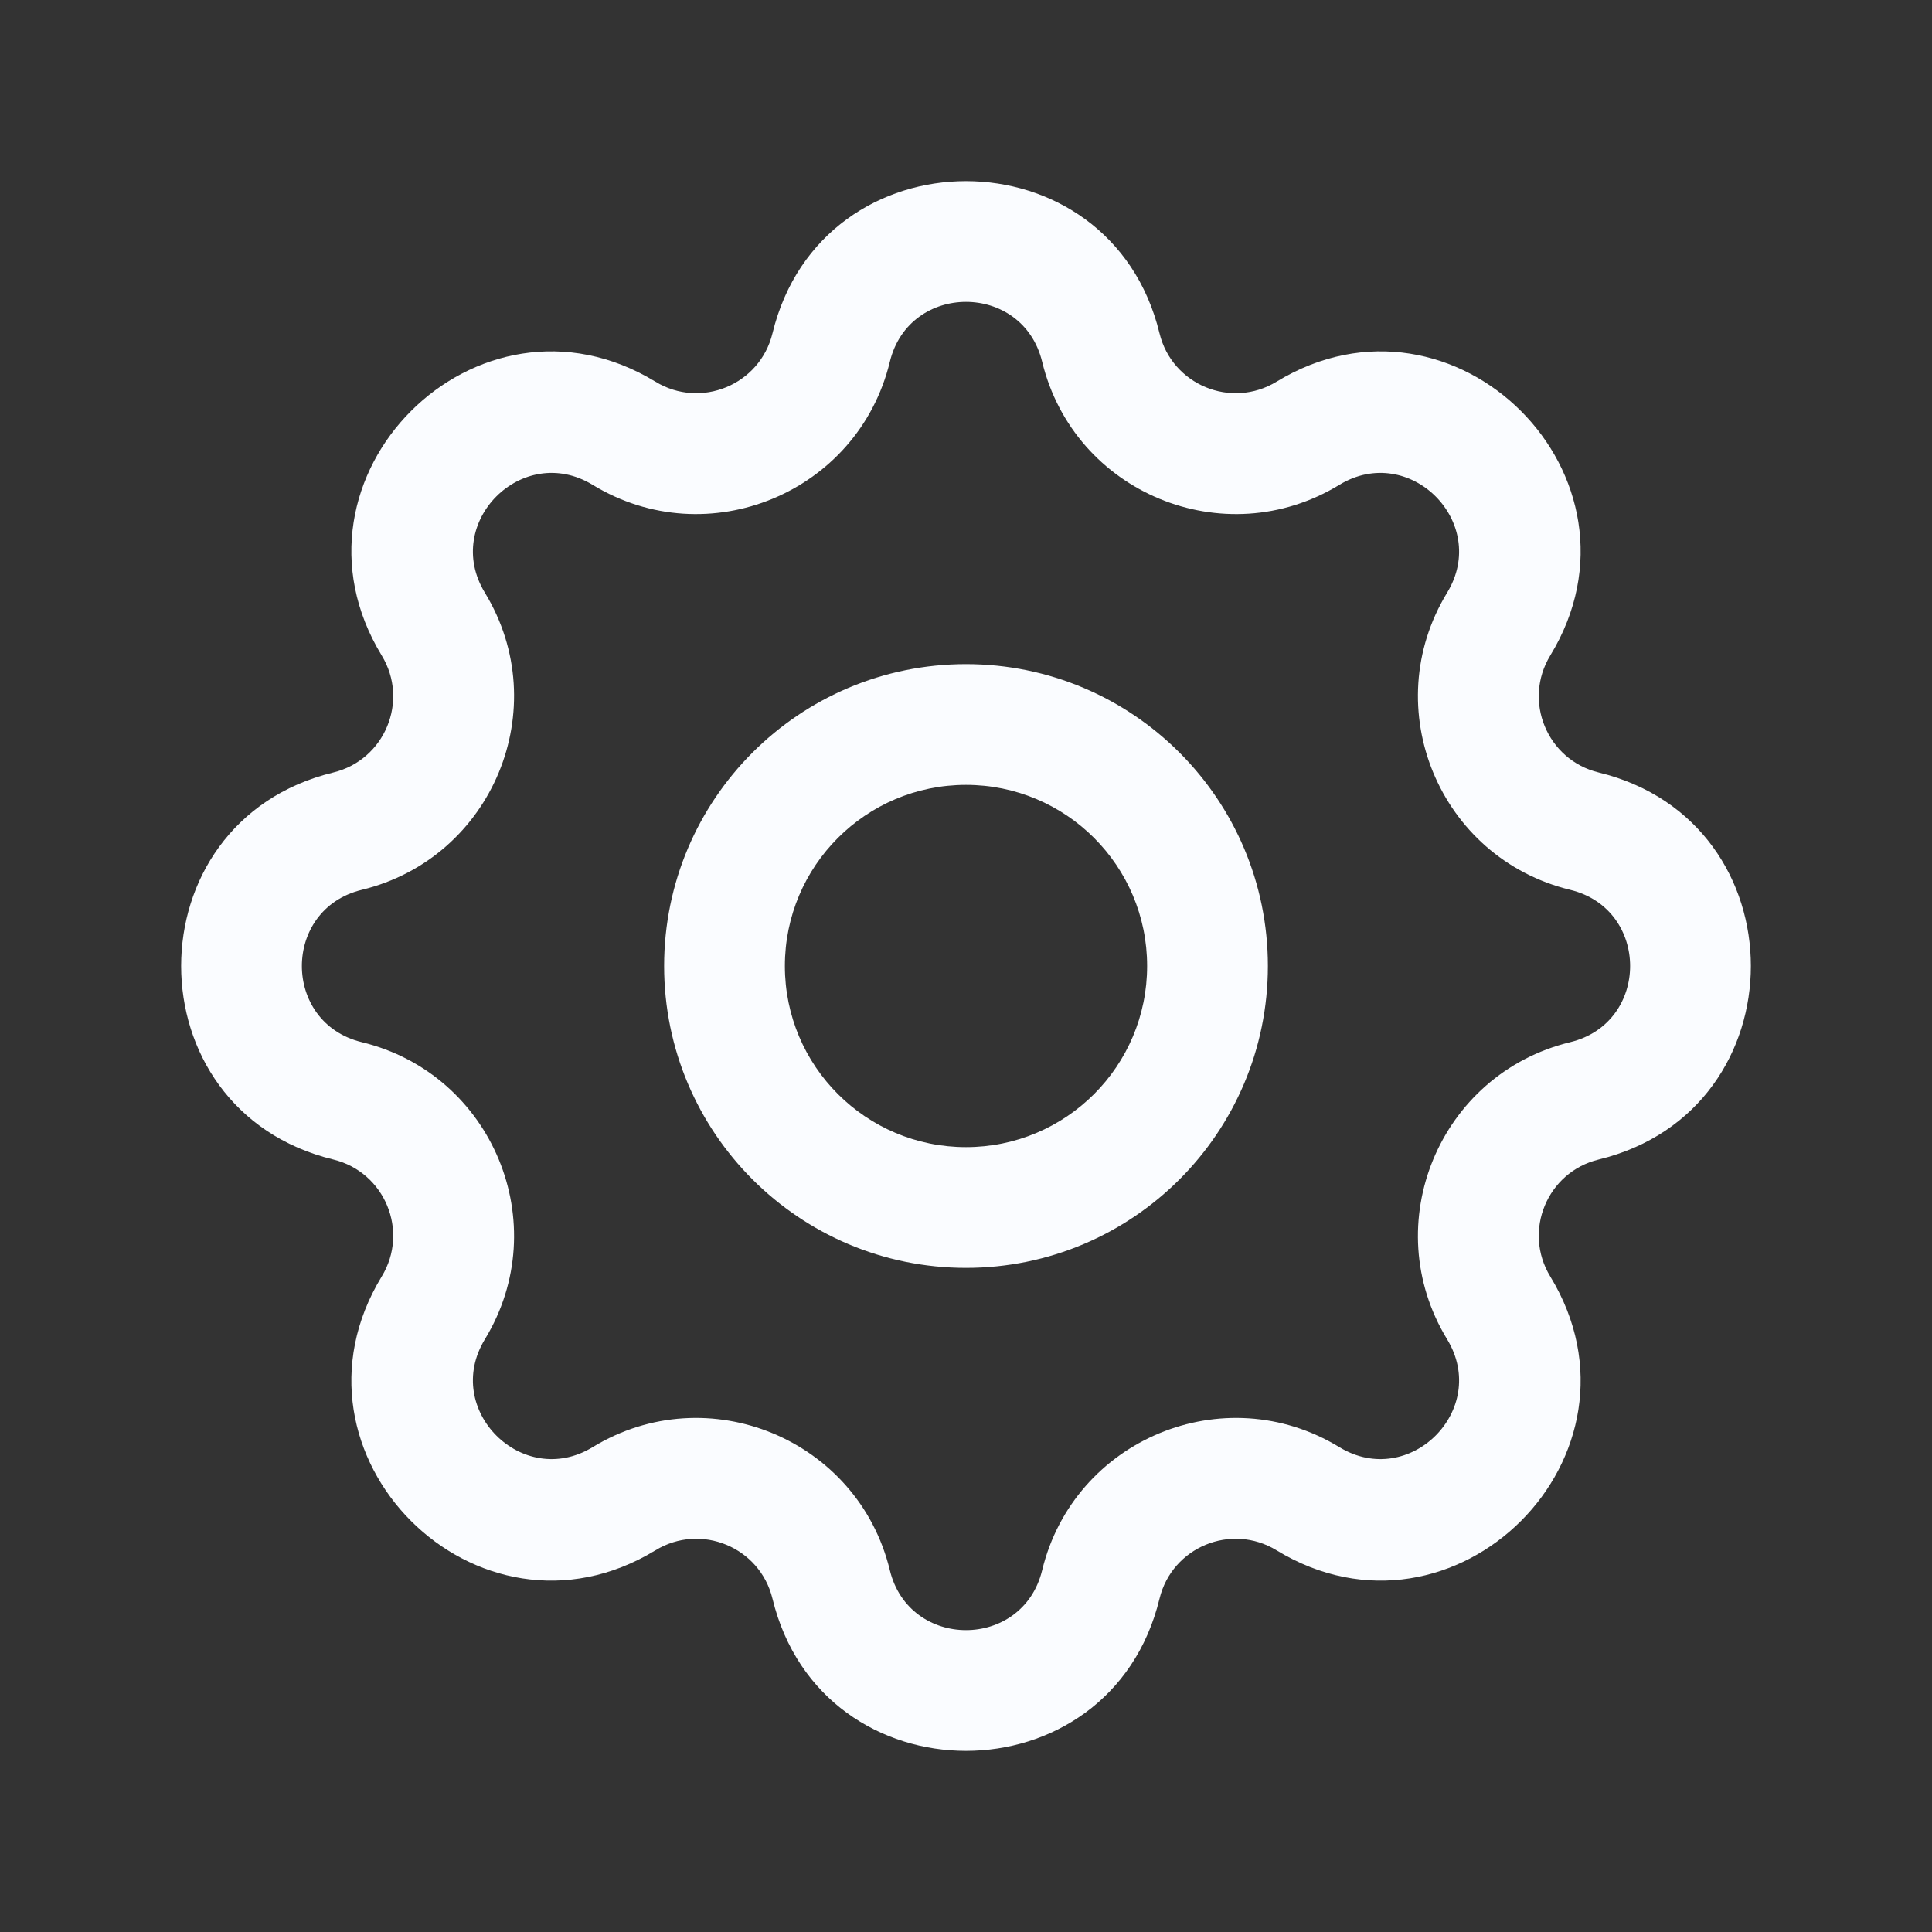 <svg width="24" height="24" viewBox="0 0 24 24" fill="none" xmlns="http://www.w3.org/2000/svg">
<rect x="0" y="0" width="24" height="24" fill="#333333" stroke="none"/>
<path d="M9.596 4.141C10.208 1.62 13.792 1.62 14.404 4.141C14.56 4.781 15.294 5.085 15.857 4.742C18.072 3.393 20.607 5.928 19.258 8.143C18.915 8.706 19.218 9.44 19.859 9.596C22.38 10.208 22.38 13.792 19.859 14.404C19.218 14.56 18.915 15.294 19.258 15.857C20.607 18.072 18.072 20.607 15.857 19.258C15.294 18.915 14.56 19.218 14.404 19.859C13.792 22.38 10.208 22.38 9.596 19.859C9.44 19.218 8.706 18.915 8.143 19.258C5.928 20.607 3.393 18.072 4.742 15.857C5.085 15.294 4.781 14.56 4.141 14.404C1.62 13.792 1.62 10.208 4.141 9.596C4.781 9.44 5.085 8.706 4.742 8.143C3.393 5.928 5.928 3.393 8.143 4.742C8.706 5.085 9.44 4.781 9.596 4.141ZM12.946 4.494C12.705 3.502 11.295 3.502 11.054 4.494C10.659 6.122 8.793 6.895 7.362 6.023C6.49 5.492 5.492 6.49 6.023 7.362C6.895 8.793 6.122 10.659 4.494 11.054C3.502 11.295 3.502 12.705 4.494 12.946C6.122 13.341 6.895 15.207 6.023 16.638C5.492 17.51 6.49 18.508 7.362 17.977C8.793 17.105 10.659 17.878 11.054 19.506C11.295 20.498 12.705 20.498 12.946 19.506C13.341 17.878 15.207 17.105 16.638 17.977C17.51 18.508 18.508 17.51 17.977 16.638C17.105 15.207 17.878 13.341 19.506 12.946C20.498 12.705 20.498 11.295 19.506 11.054C17.878 10.659 17.105 8.793 17.977 7.362C18.508 6.49 17.51 5.492 16.638 6.023C15.207 6.895 13.341 6.122 12.946 4.494ZM14.25 12C14.25 10.757 13.243 9.75 12 9.75C10.757 9.75 9.75 10.757 9.75 12C9.75 13.243 10.757 14.25 12 14.25C13.243 14.25 14.25 13.243 14.25 12ZM15.75 12C15.75 14.071 14.071 15.75 12 15.75C9.929 15.75 8.25 14.071 8.25 12C8.25 9.929 9.929 8.25 12 8.25C14.071 8.25 15.75 9.929 15.75 12Z" fill="#FAFCFF"/>
</svg>
